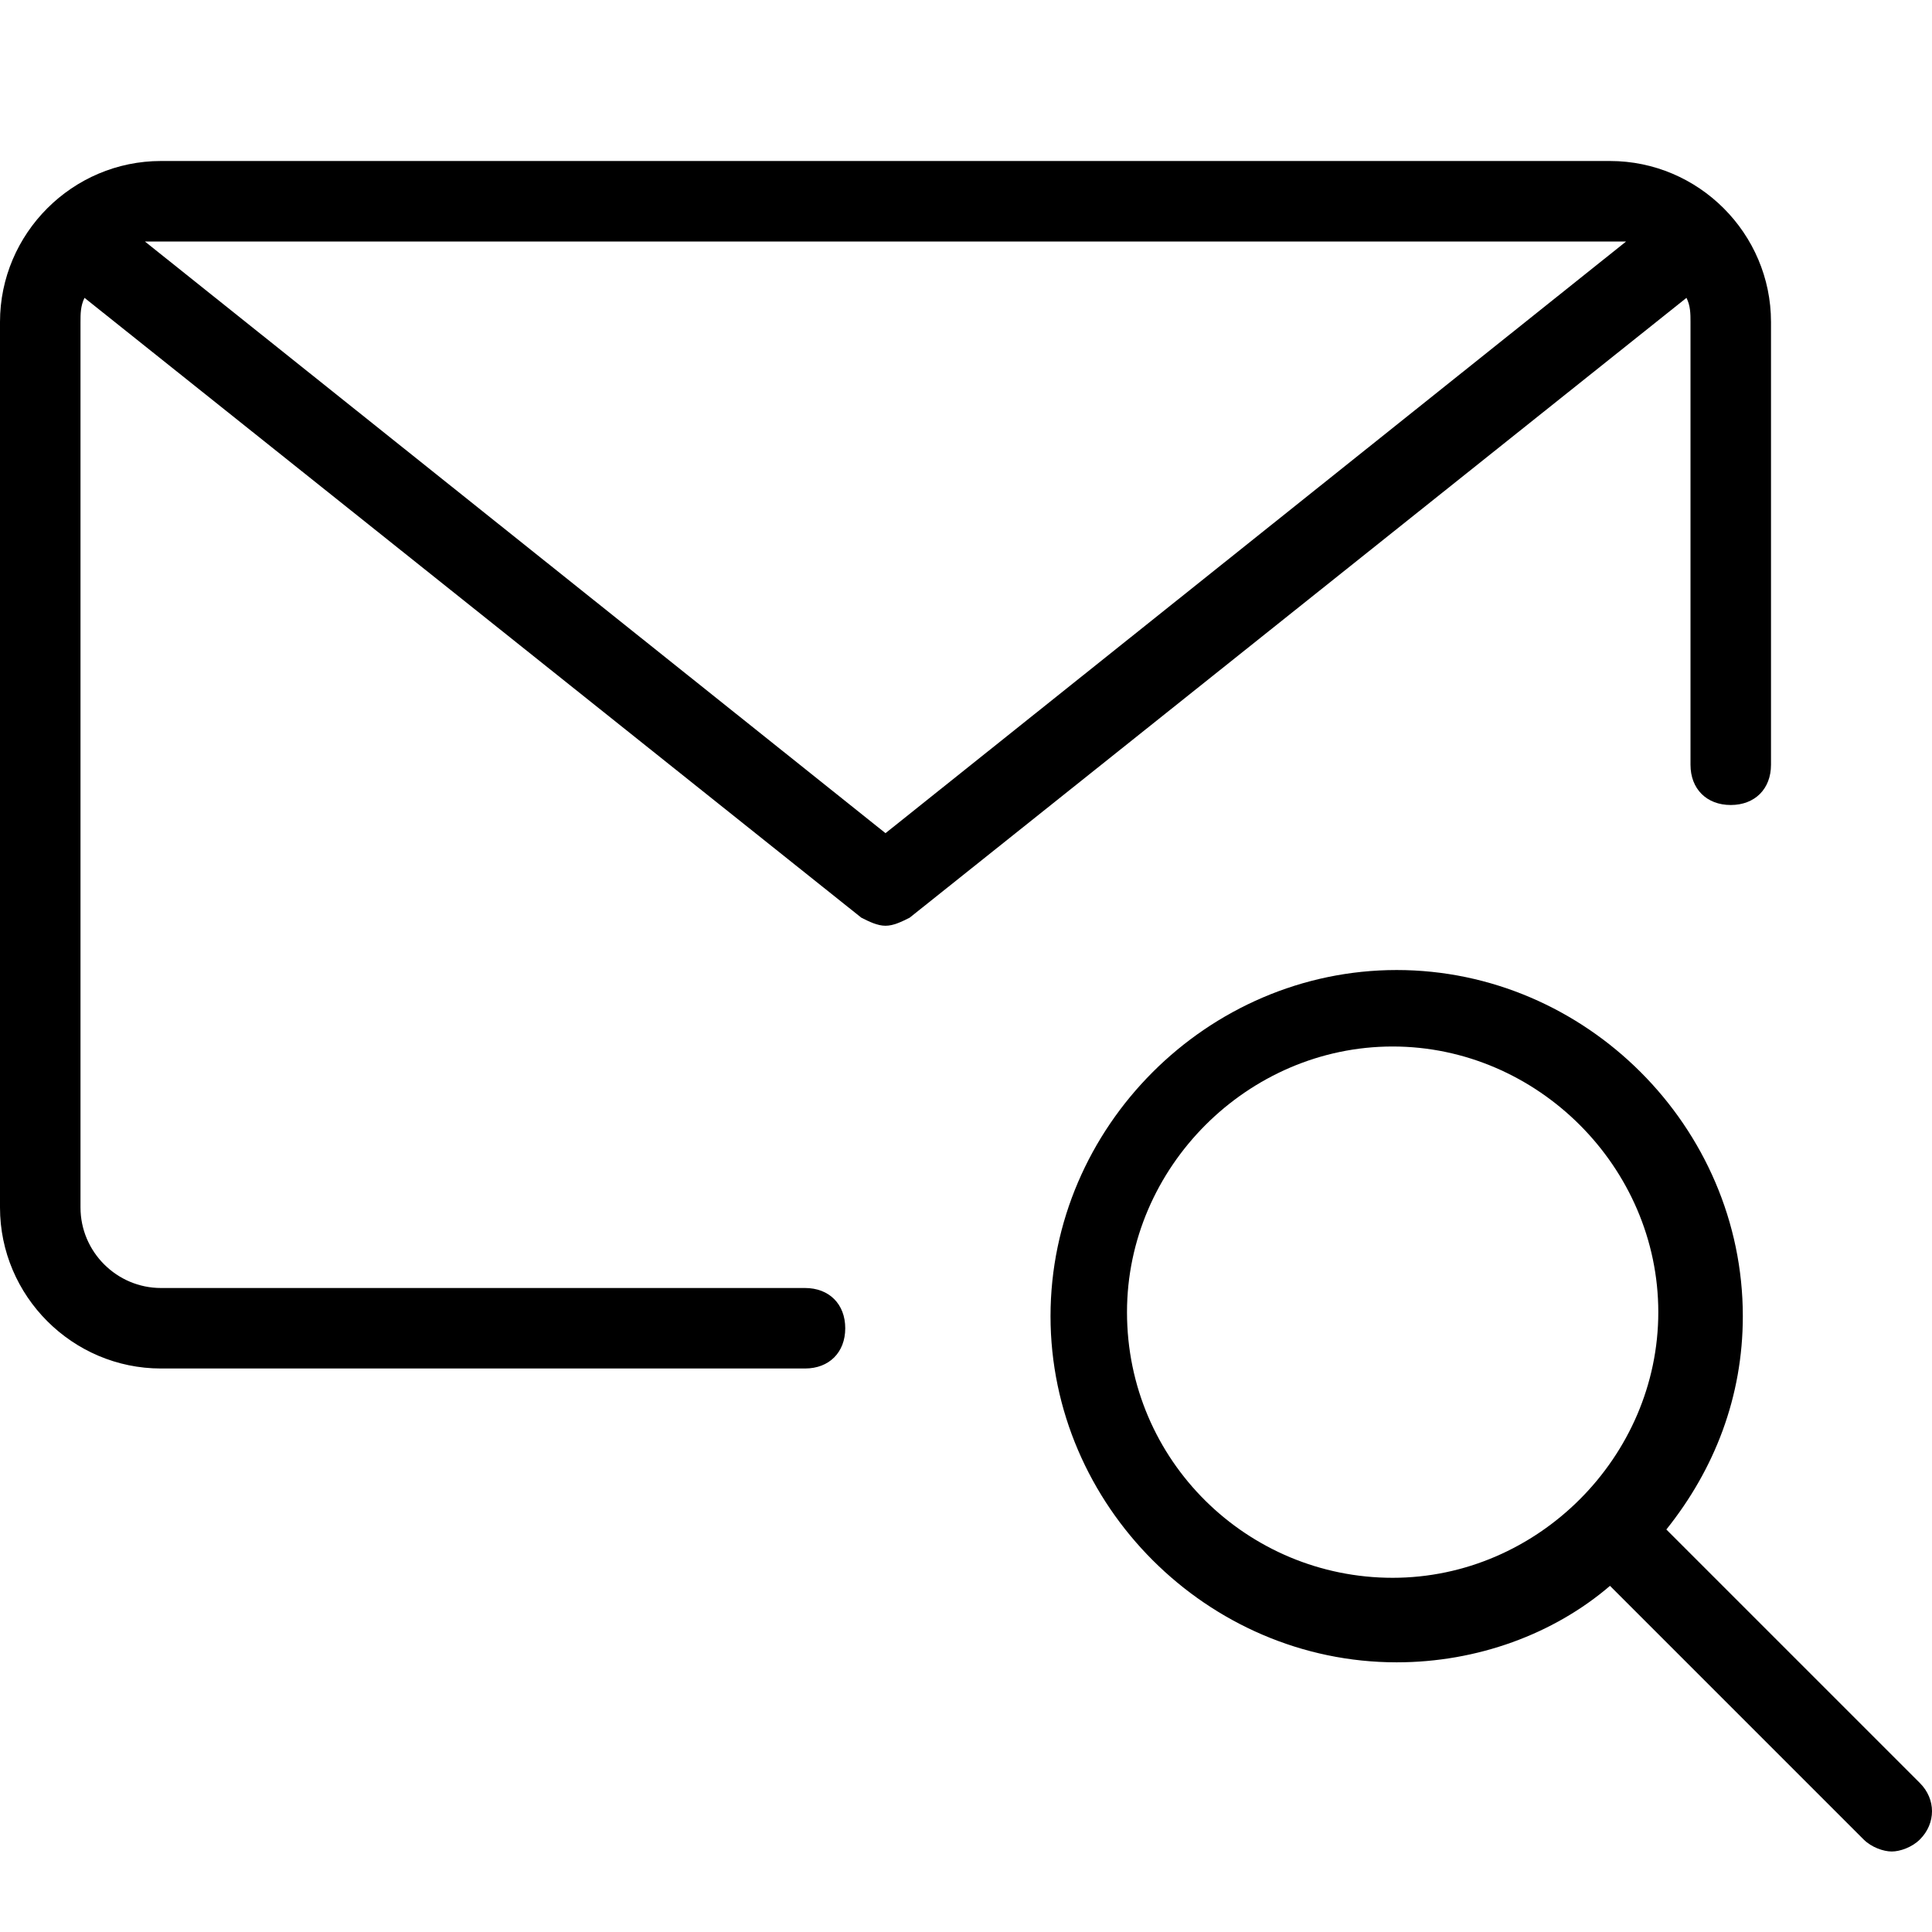 <?xml version="1.0" encoding="utf-8"?>
<!-- Generator: Adobe Illustrator 20.1.0, SVG Export Plug-In . SVG Version: 6.00 Build 0)  -->
<svg version="1.1" id="Layer_1" xmlns="http://www.w3.org/2000/svg" xmlns:xlink="http://www.w3.org/1999/xlink" x="0px" y="0px"
	 viewBox="0 0 48 48" style="enable-background:new 0 0 48 48;" xml:space="preserve">
<path d="M42,8v11c0,0.6,0.4,1,1,1s1-0.4,1-1V8c0-2.2-1.8-4-4-4H4C1.8,4,0,5.8,0,8v22c0,2.2,1.8,4,4,4h16c0.6,0,1-0.4,1-1s-0.4-1-1-1
	H4c-1.1,0-2-0.9-2-2V8c0-0.2,0-0.4,0.1-0.6l19.3,15.4c0.2,0.1,0.4,0.2,0.6,0.2s0.4-0.1,0.6-0.2L41.9,7.4C42,7.6,42,7.8,42,8z
	 M22,20.7L3.6,6C3.8,6,3.9,6,4,6h36c0.1,0,0.2,0,0.4,0L22,20.7z M47.7,44.3l-6.3-6.3c1.2-1.5,1.9-3.3,1.9-5.3c0-4.7-3.9-8.6-8.6-8.6
	c-4.7,0-8.6,3.9-8.6,8.6s3.9,8.6,8.6,8.6c2,0,3.9-0.7,5.3-1.9l6.3,6.3c0.2,0.2,0.5,0.3,0.7,0.3s0.5-0.1,0.7-0.3
	C48.1,45.3,48.1,44.7,47.7,44.3z M28,32.6c0-3.6,3-6.6,6.6-6.6c3.6,0,6.6,3,6.6,6.6c0,3.6-3,6.6-6.6,6.6C31,39.2,28,36.3,28,32.6z"
	/>
</svg>
